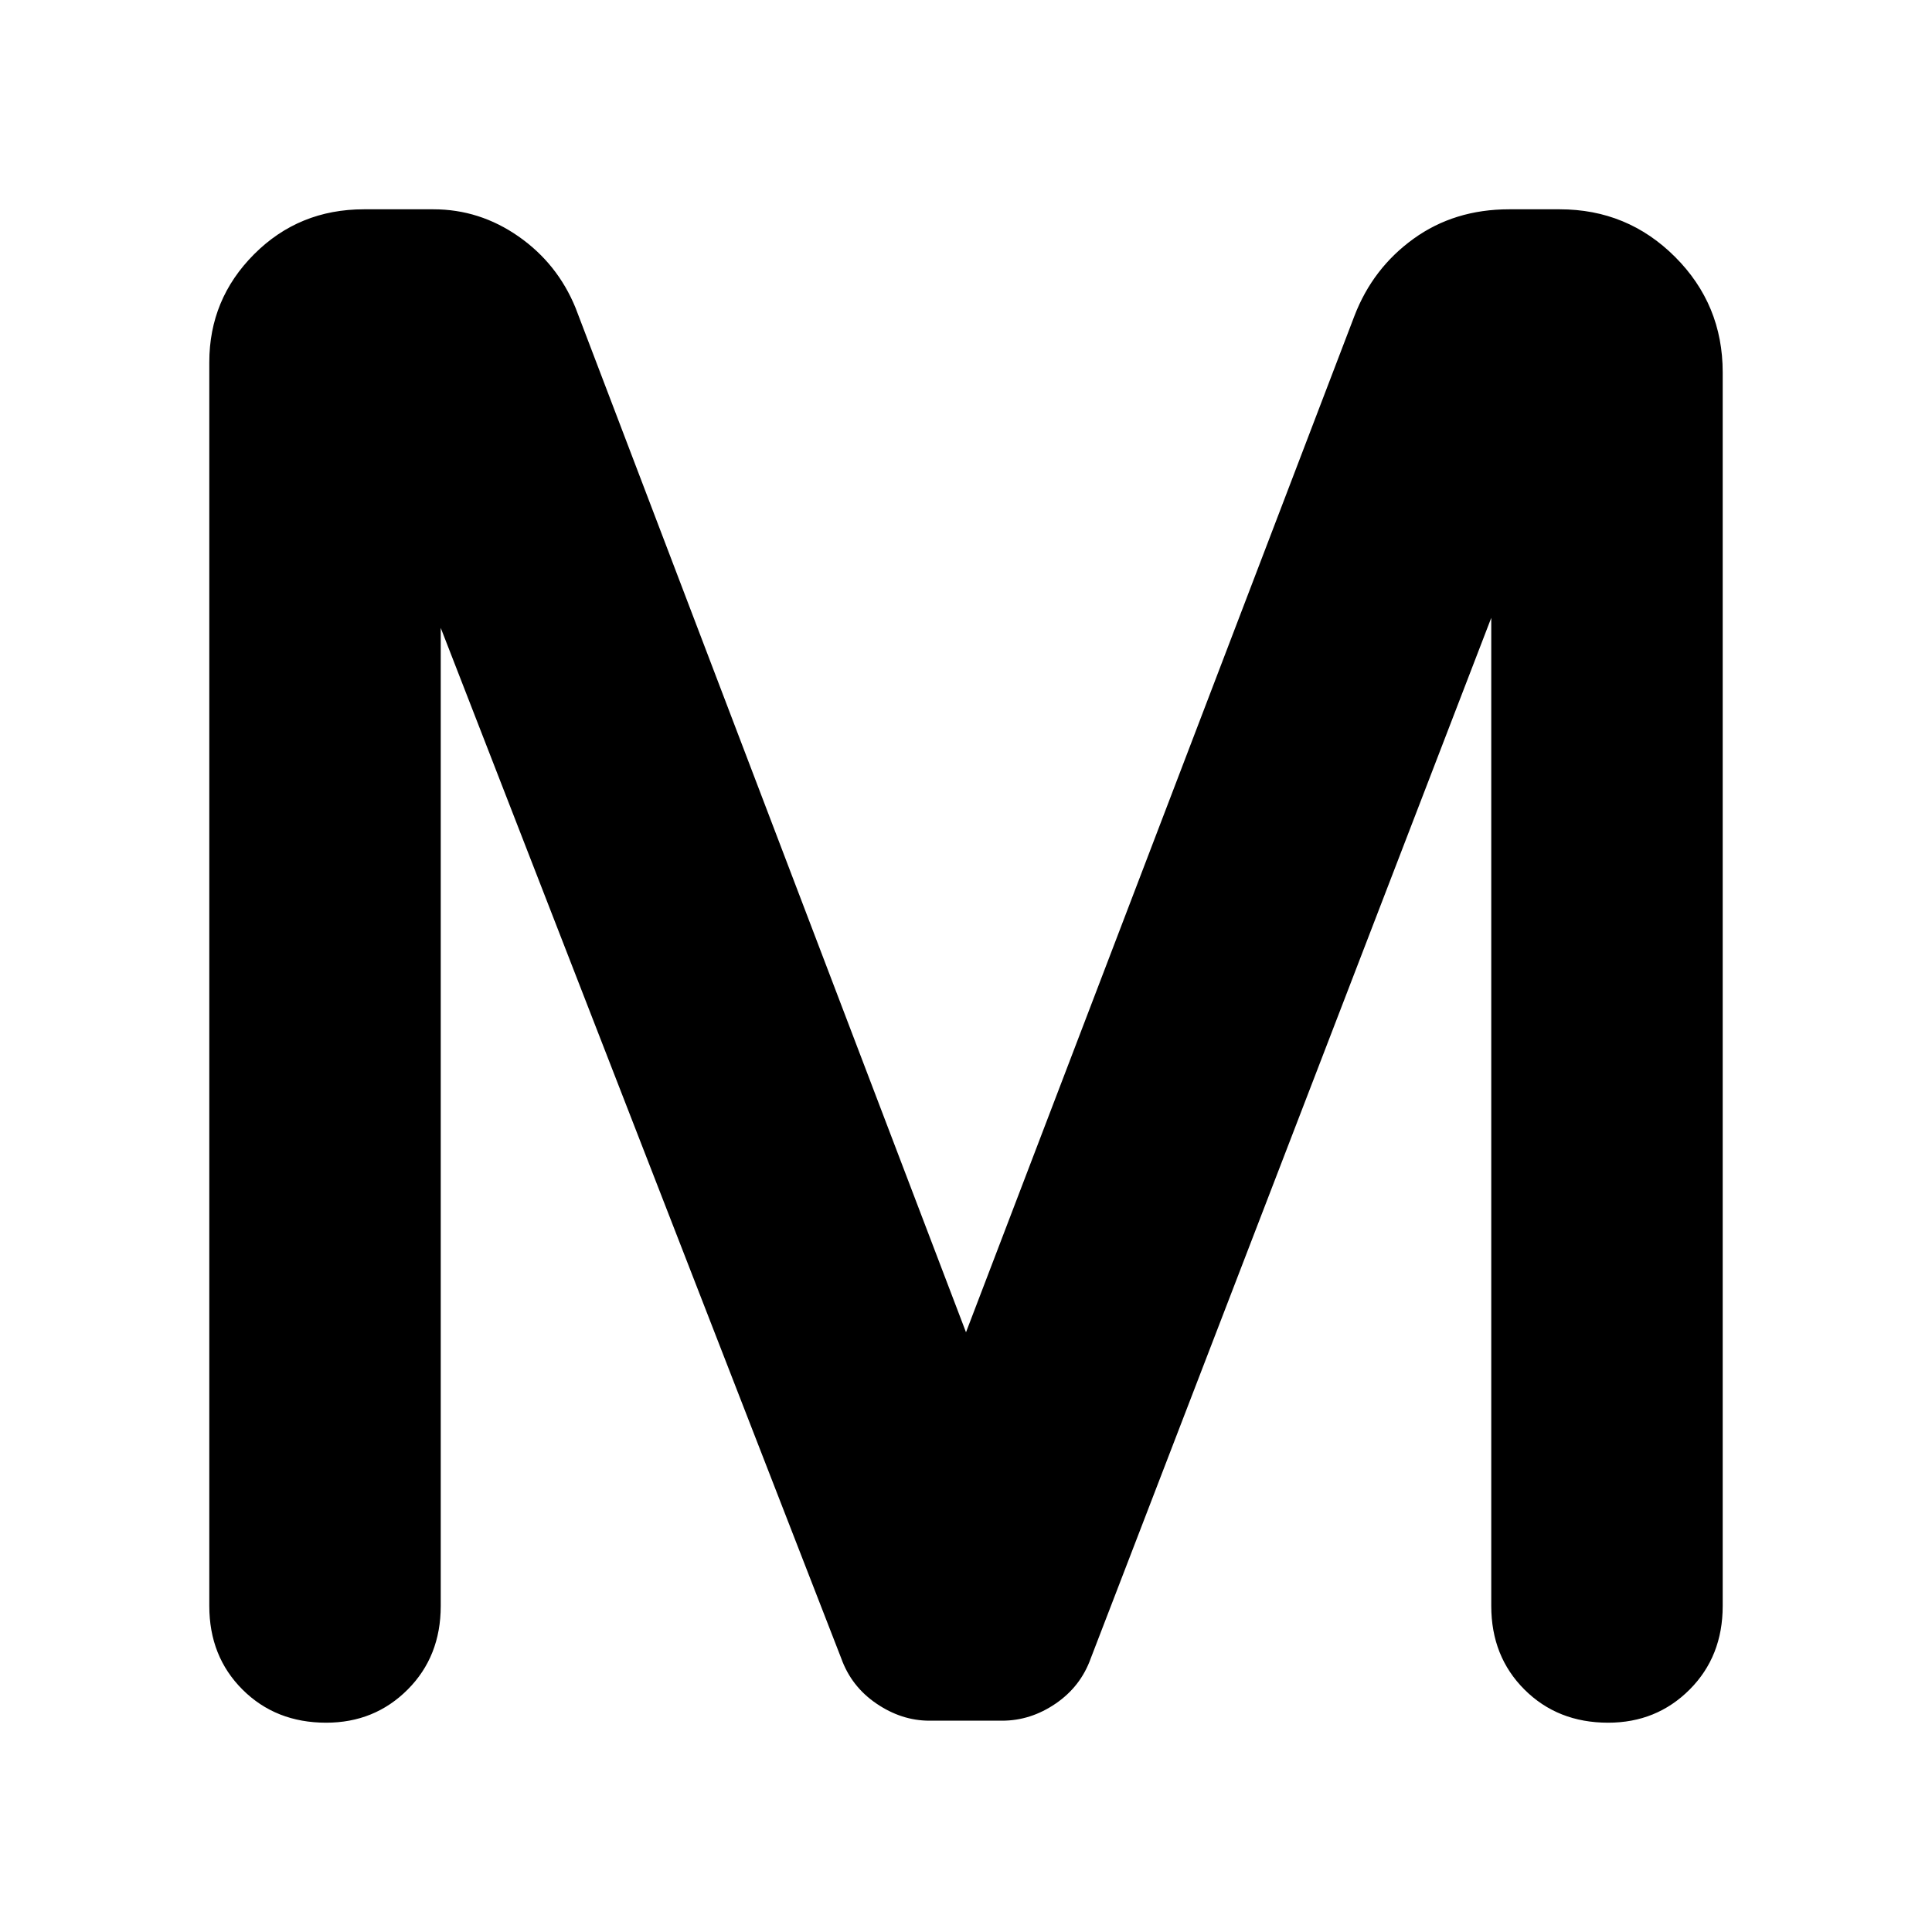 <svg xmlns="http://www.w3.org/2000/svg" height="48" viewBox="0 -960 960 960" width="48"><path d="M104-162v-618q0-31.37 22.27-53.68Q148.54-856 180.84-856h34.5q22.99 0 42.33 13.5Q277-829 286-807l194 509 193-505q9.12-23.74 29.4-38.37Q722.68-856 749.88-856H775q33.68 0 57.34 23.66Q856-808.68 856-775v613q0 25.08-16.44 41.54T799.06-104q-25.06 0-41.56-16.46Q741-136.92 741-162v-491L542-136q-5 14-17.44 22.5-12.44 8.5-26.61 8.5h-36.12q-13.83 0-26.33-8.5Q423-122 418-136L219-648v486q0 25.08-16.44 41.54T162.06-104q-25.06 0-41.56-16.46Q104-136.92 104-162Z"/></svg>